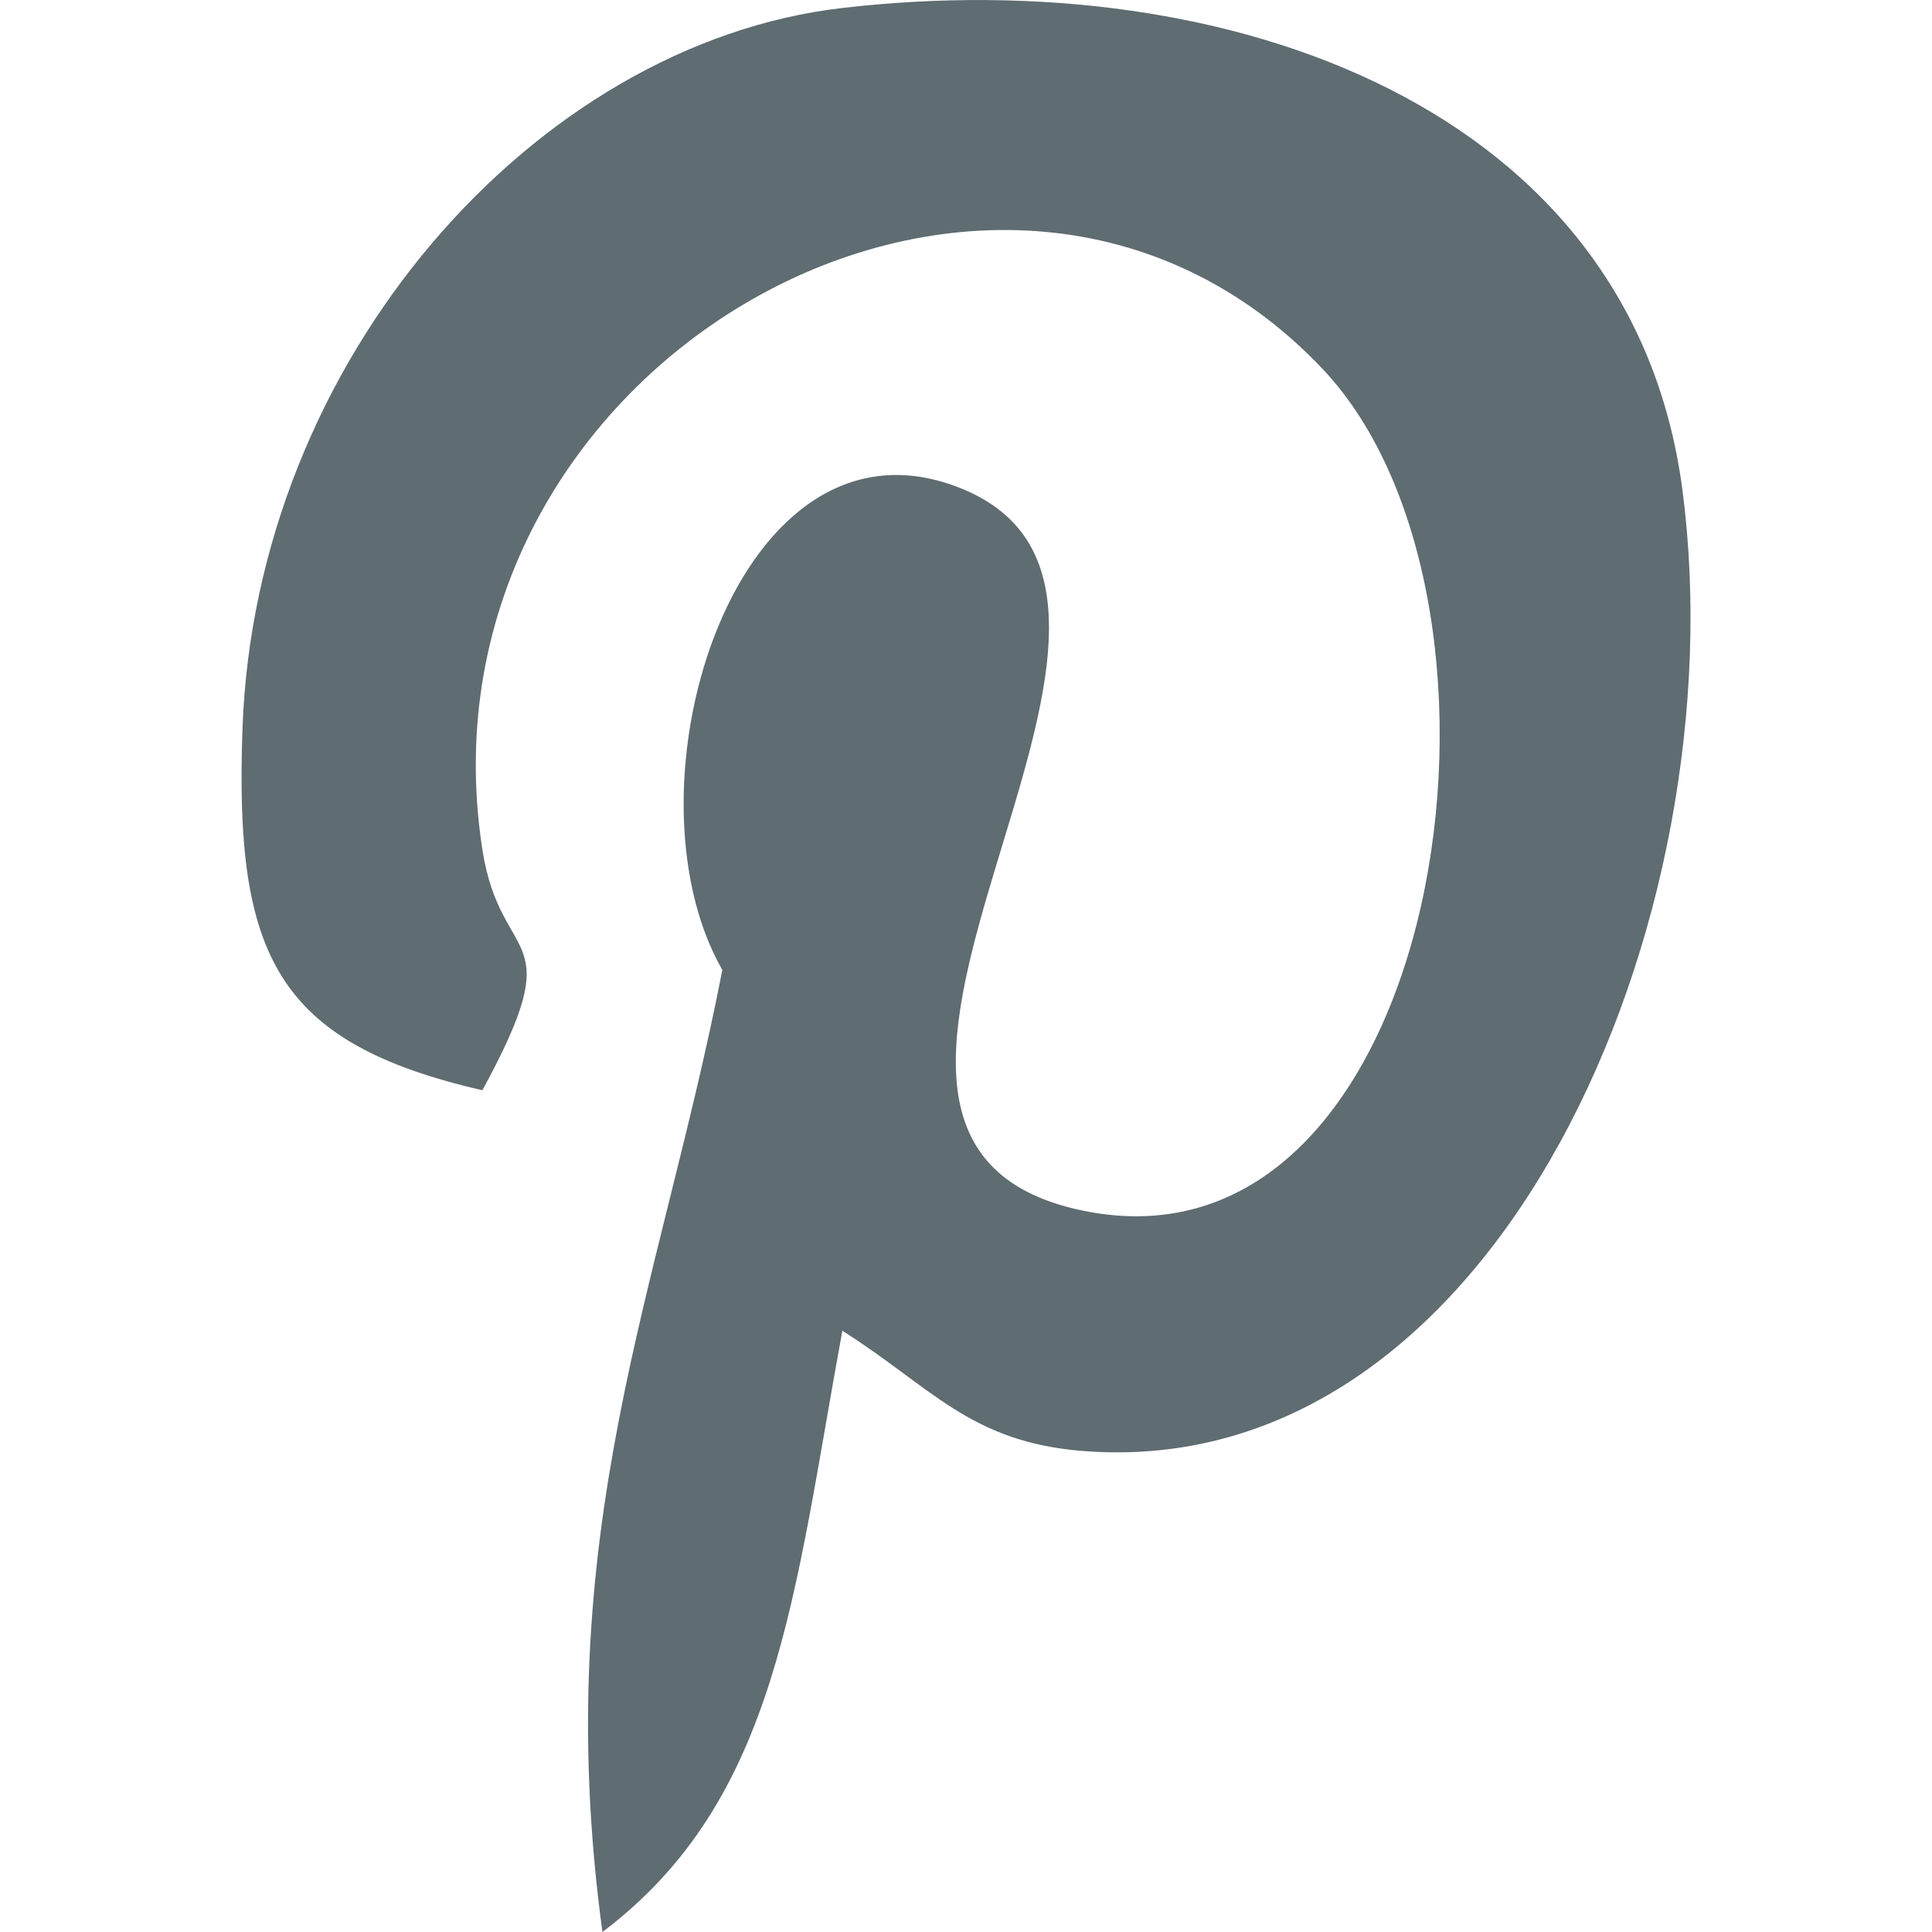 <svg width="16" height="16" viewBox="0 0 16 16" fill="none" xmlns="http://www.w3.org/2000/svg">
<path d="M6.976 0.066C4.429 0.361 2.112 2.981 2.008 6.041C1.942 7.909 2.284 8.635 3.995 9.029C4.737 7.667 4.148 8.022 3.995 7.037C3.368 3.001 8.28 0.236 10.951 3.053C12.799 5.004 11.944 10.648 8.963 10.025C6.108 9.429 10.249 4.987 7.97 4.049C6.117 3.287 5.104 6.496 5.982 8.033C5.468 10.676 4.54 12.685 4.989 16C6.445 14.902 6.573 13.214 6.976 11.021C7.708 11.482 8.03 11.942 8.963 12.016C12.407 12.293 14.402 7.601 13.932 4.049C13.514 0.9 10.195 -0.308 6.976 0.066Z" fill="#5F6C72"/>
</svg>
